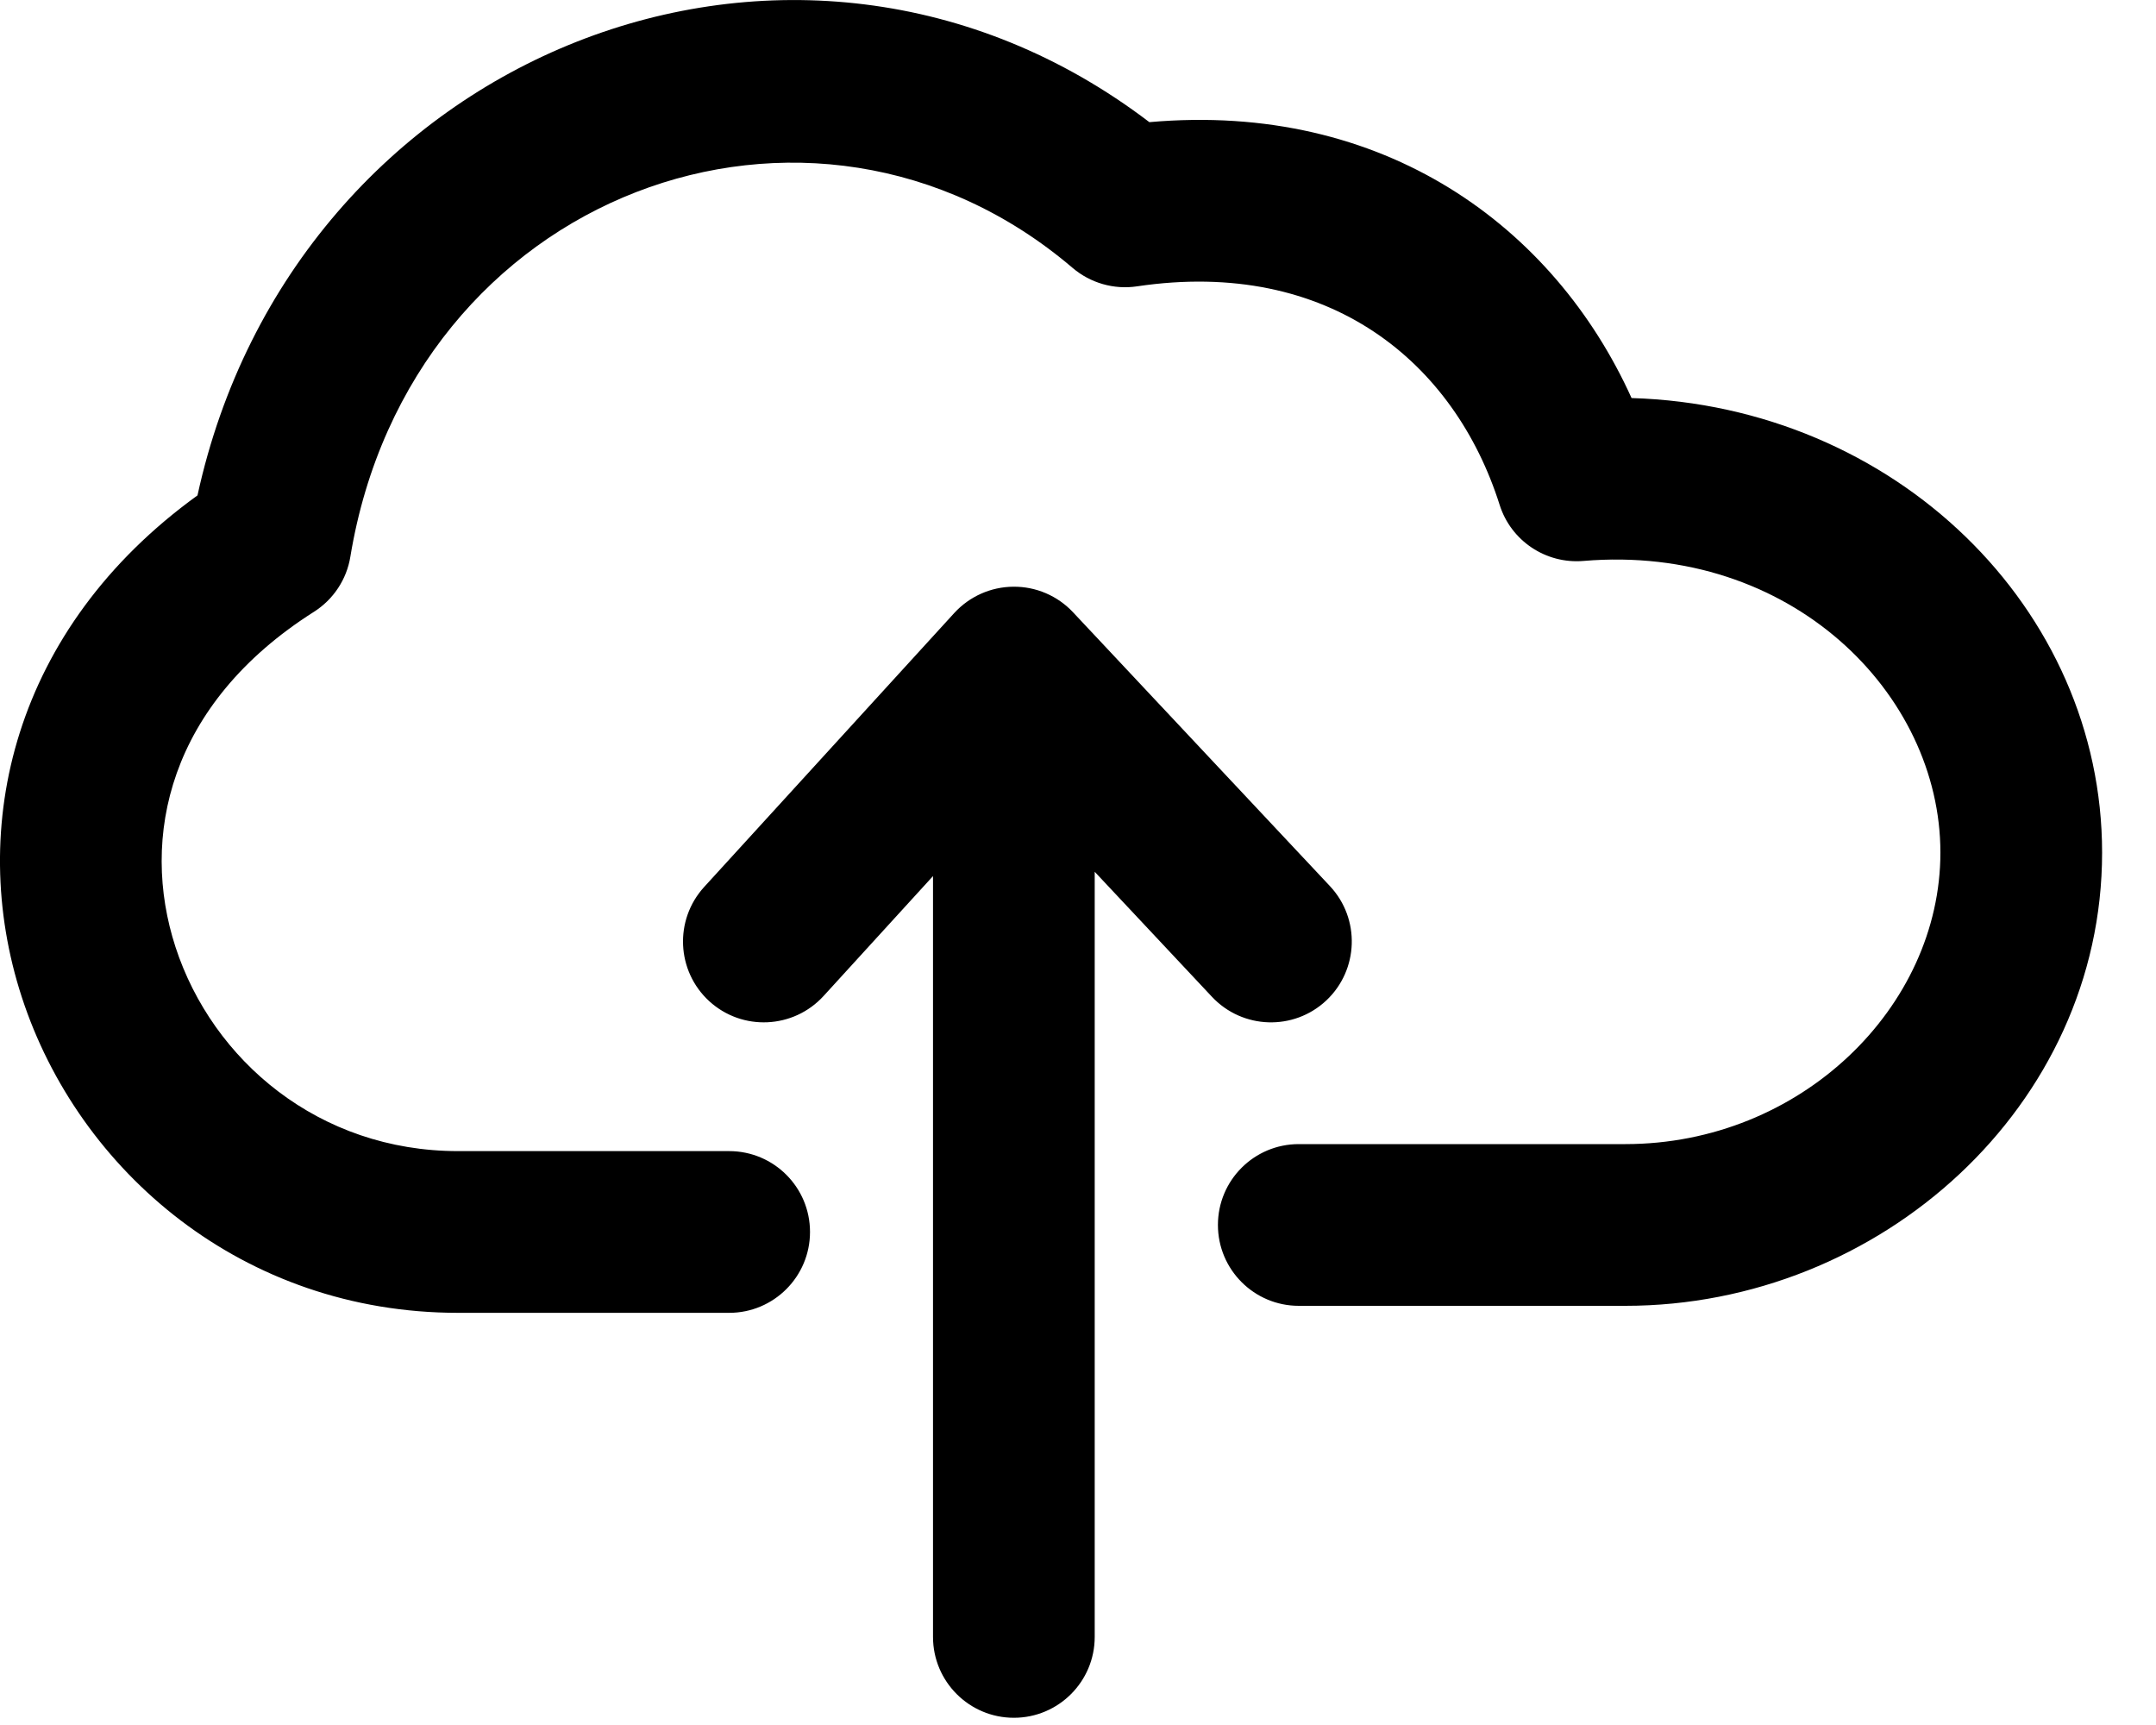 <svg width="20" height="16" viewBox="0 0 20 16" fill="none" xmlns="http://www.w3.org/2000/svg">
<path d="M15.135 3.692C14.415 2.101 12.837 0.94 10.662 1.133C7.375 -1.371 2.726 0.494 1.832 4.595C0.124 5.829 -0.311 7.673 0.202 9.248C0.729 10.867 2.256 12.177 4.25 12.177H6.764C7.178 12.177 7.514 11.841 7.514 11.427C7.514 11.012 7.178 10.677 6.764 10.677H4.25C2.958 10.677 1.971 9.836 1.628 8.784C1.298 7.77 1.562 6.531 2.912 5.675C3.092 5.561 3.216 5.374 3.25 5.164C3.807 1.784 7.529 0.418 9.95 2.485C10.115 2.625 10.332 2.688 10.547 2.656C12.336 2.39 13.494 3.366 13.911 4.682C14.016 5.016 14.339 5.232 14.688 5.203C16.613 5.04 18 6.434 18 7.908C18 9.339 16.706 10.612 15.077 10.612H12.048C11.634 10.612 11.298 10.947 11.298 11.362C11.298 11.776 11.634 12.112 12.048 12.112H15.077C17.443 12.112 19.5 10.257 19.5 7.908C19.5 5.647 17.583 3.766 15.135 3.692Z" fill="black"/>
<path d="M9.401 5.442C9.61 5.44 9.81 5.526 9.953 5.678L12.337 8.219C12.62 8.521 12.605 8.996 12.303 9.28C12.001 9.563 11.527 9.548 11.243 9.246L10.155 8.086V15.183C10.155 15.597 9.819 15.933 9.405 15.933C8.991 15.933 8.655 15.597 8.655 15.183V8.126L7.64 9.238C7.36 9.544 6.886 9.566 6.58 9.287C6.274 9.007 6.253 8.533 6.532 8.227L8.852 5.686C8.993 5.532 9.192 5.443 9.401 5.442Z" fill="black"/>
</svg>
